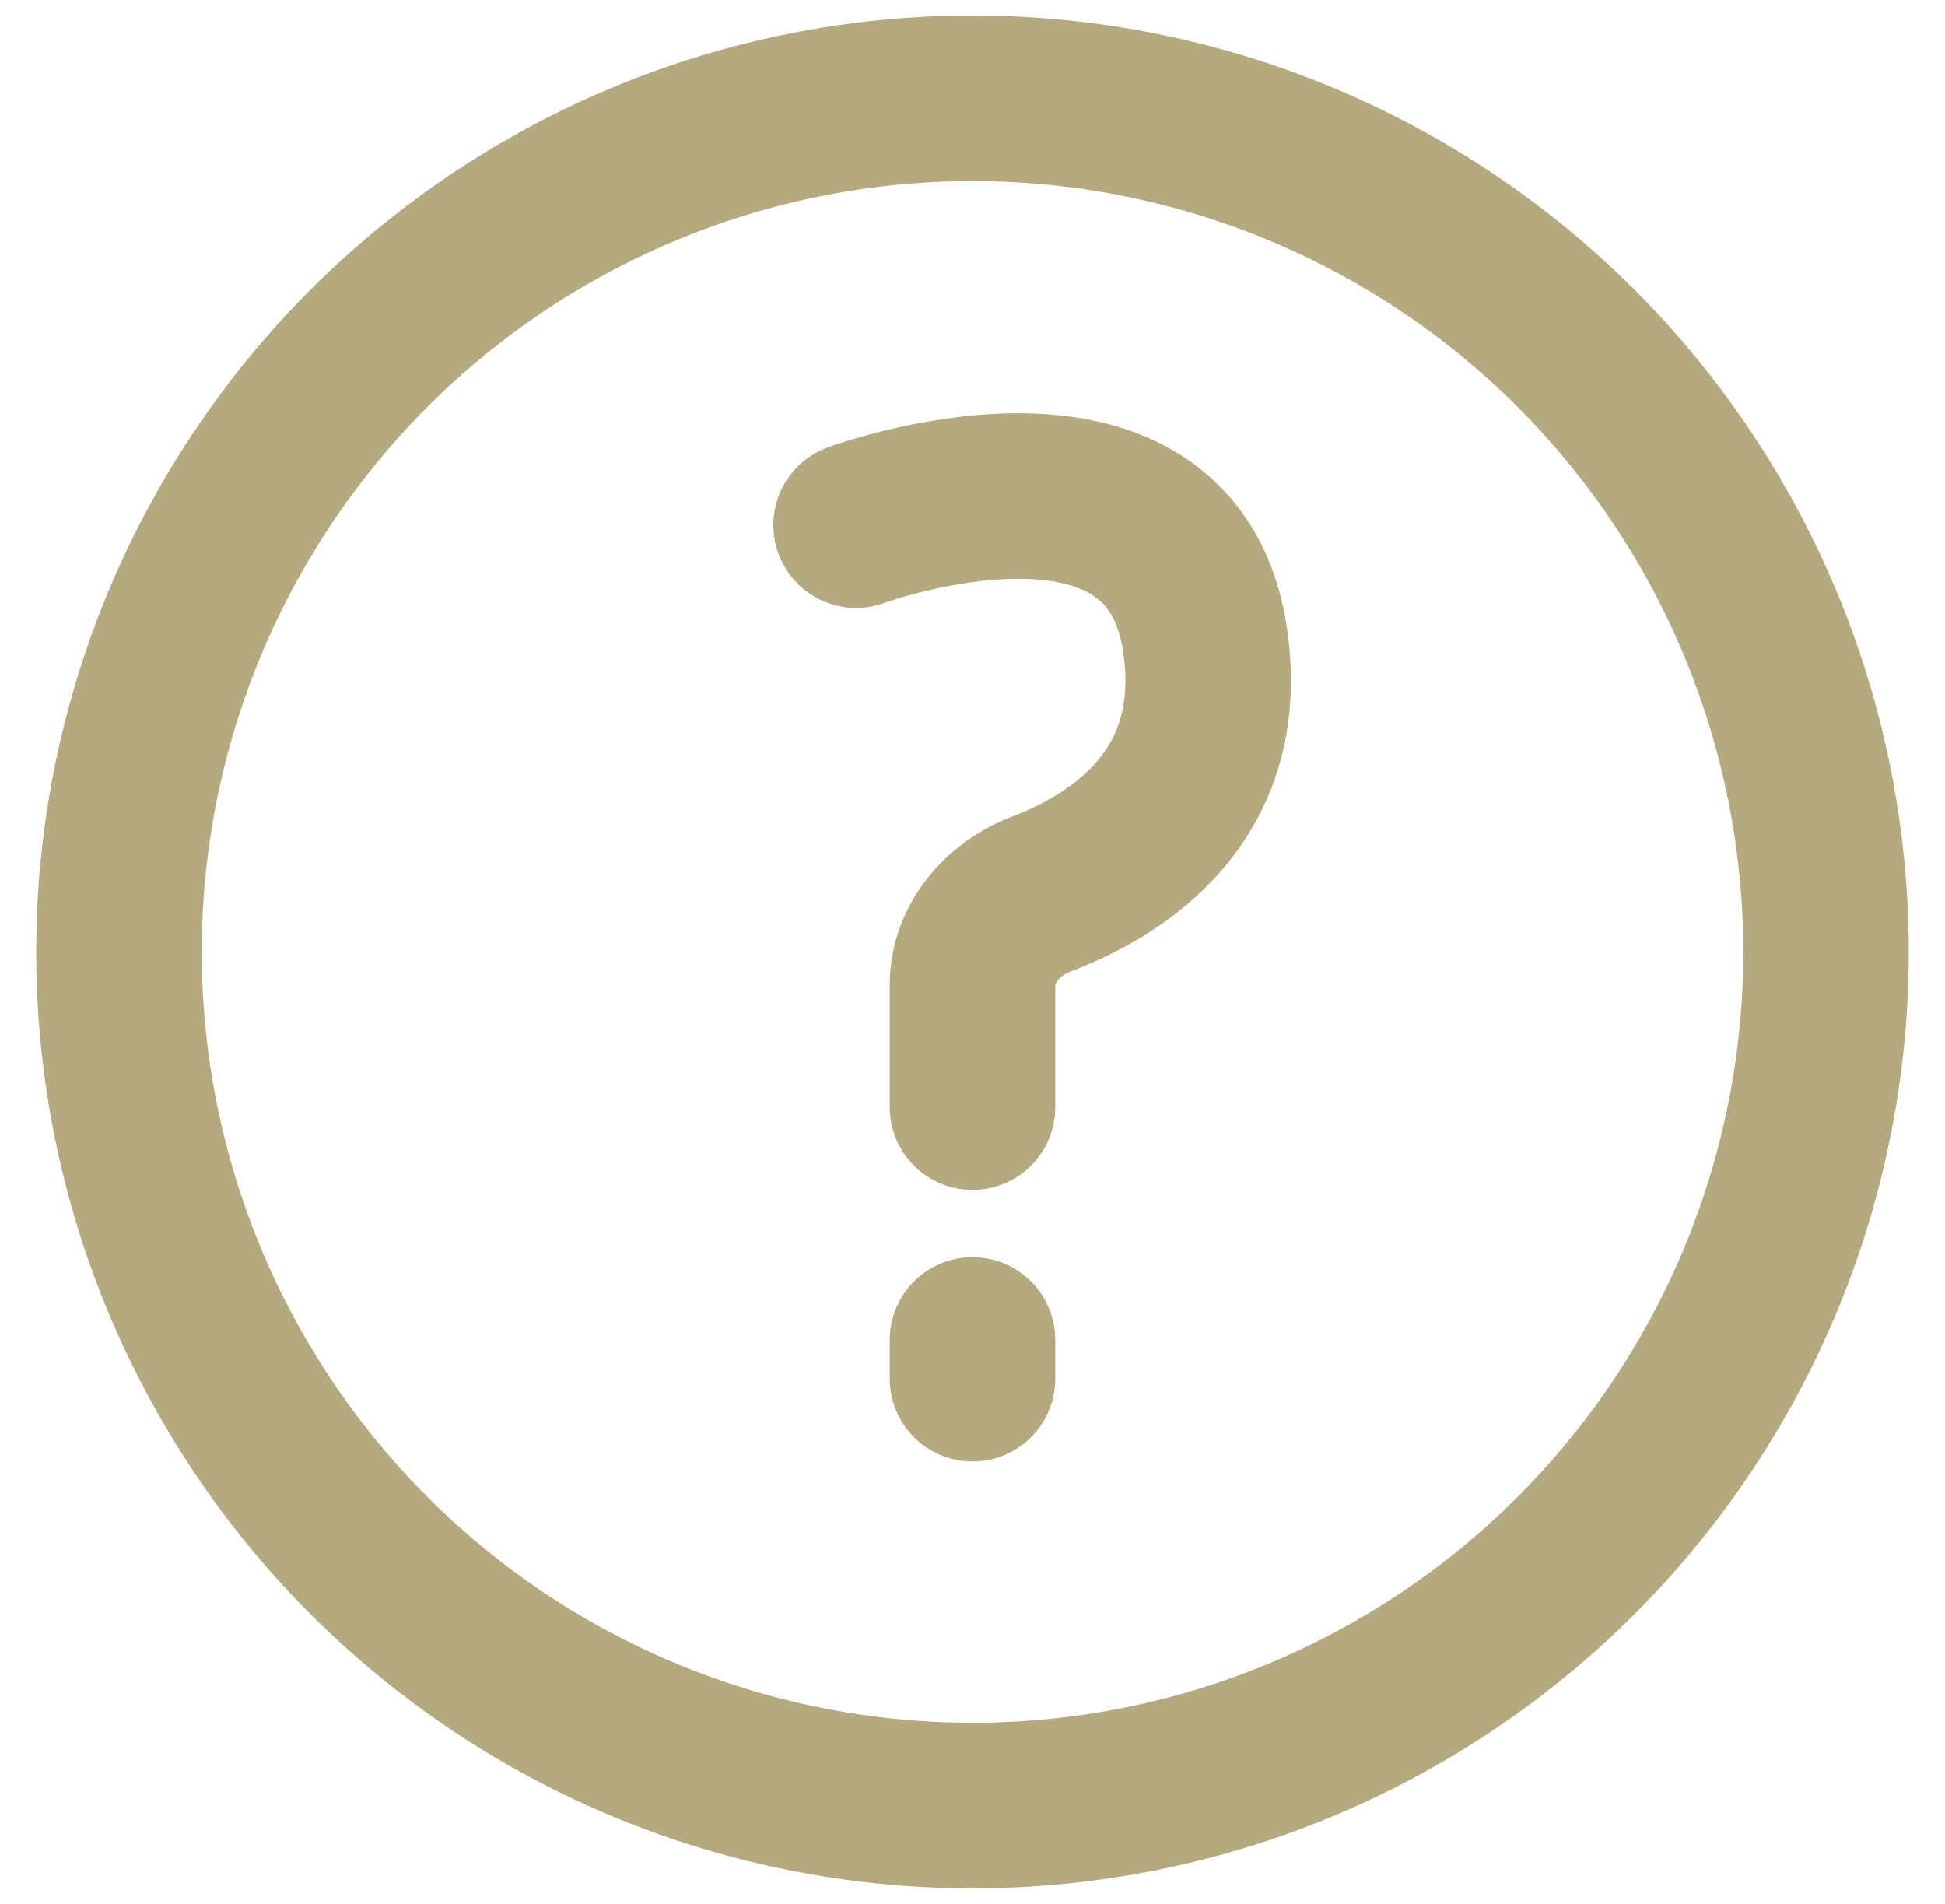 <svg width="47" height="46" viewBox="0 0 47 46" fill="none" xmlns="http://www.w3.org/2000/svg">
<g opacity="0.5">
<circle cx="23.5" cy="23" r="20.625" stroke="#6A5300" stroke-width="4"/>
<path d="M23.5 26.75V23.792C23.5 22.799 24.234 21.954 25.163 21.601C27.007 20.901 29.658 19.233 29.125 15.5C28.321 9.875 20.688 12.688 20.688 12.688" stroke="#6A5300" stroke-width="4" stroke-linecap="round" stroke-linejoin="round"/>
<path d="M23.5 32.375V33.312" stroke="#6A5300" stroke-width="4" stroke-linecap="round" stroke-linejoin="round"/>
</g>
</svg>
